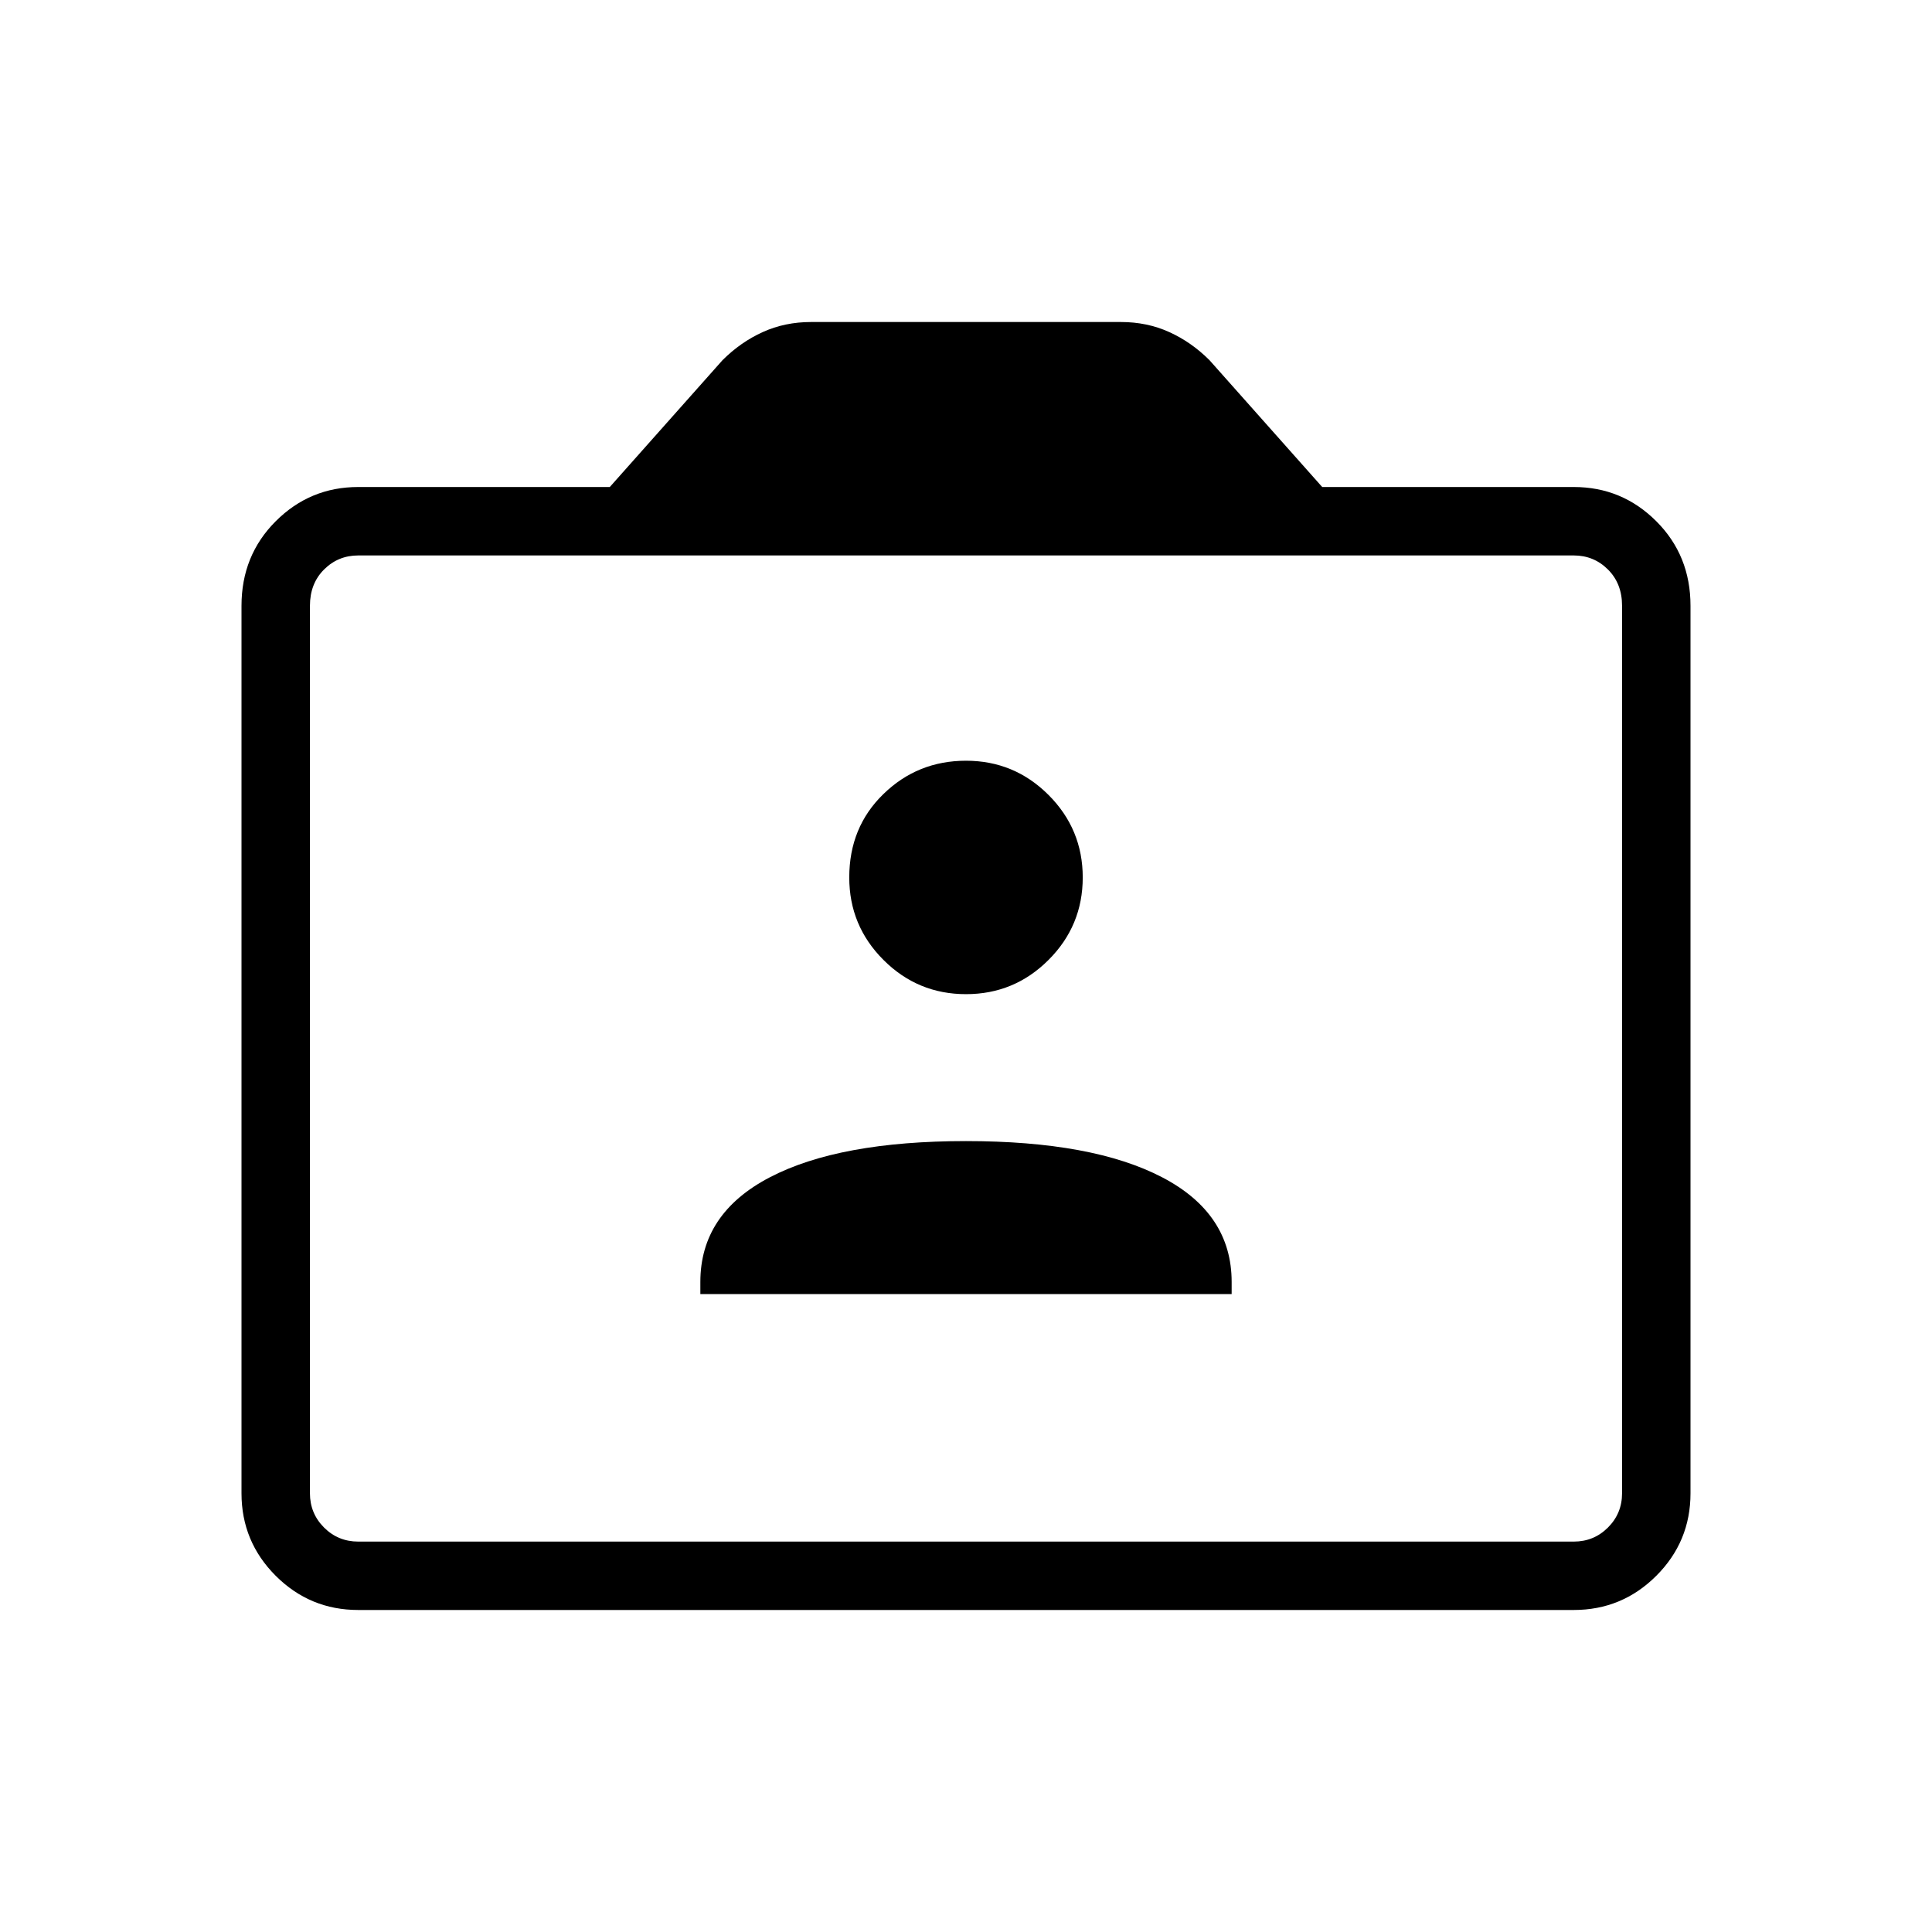 <svg xmlns="http://www.w3.org/2000/svg" height="40" width="40"><path d="M14.5 26.792H25.5V26.542Q25.5 25.125 24.062 24.375Q22.625 23.625 20 23.625Q17.375 23.625 15.938 24.375Q14.5 25.125 14.5 26.542ZM20 20.583Q21 20.583 21.708 19.875Q22.417 19.167 22.417 18.167Q22.417 17.167 21.708 16.458Q21 15.75 20 15.75Q19 15.75 18.292 16.438Q17.583 17.125 17.583 18.167Q17.583 19.167 18.292 19.875Q19 20.583 20 20.583ZM7.417 33.333Q6.417 33.333 5.708 32.625Q5 31.917 5 30.917V12.542Q5 11.5 5.708 10.792Q6.417 10.083 7.417 10.083H12.625L14.958 7.458Q15.333 7.083 15.792 6.875Q16.25 6.667 16.792 6.667H23.208Q23.75 6.667 24.208 6.875Q24.667 7.083 25.042 7.458L27.375 10.083H32.583Q33.583 10.083 34.292 10.792Q35 11.5 35 12.542V30.917Q35 31.917 34.292 32.625Q33.583 33.333 32.583 33.333ZM32.583 31.917Q33 31.917 33.292 31.625Q33.583 31.333 33.583 30.917V12.542Q33.583 12.083 33.292 11.792Q33 11.5 32.583 11.5H7.417Q7 11.5 6.708 11.792Q6.417 12.083 6.417 12.542V30.917Q6.417 31.333 6.708 31.625Q7 31.917 7.417 31.917ZM7.417 31.917Q7 31.917 6.708 31.625Q6.417 31.333 6.417 30.917V12.542Q6.417 12.083 6.708 11.792Q7 11.5 7.417 11.5Q7 11.5 6.708 11.792Q6.417 12.083 6.417 12.542V30.917Q6.417 31.333 6.708 31.625Q7 31.917 7.417 31.917Z"/></svg>
